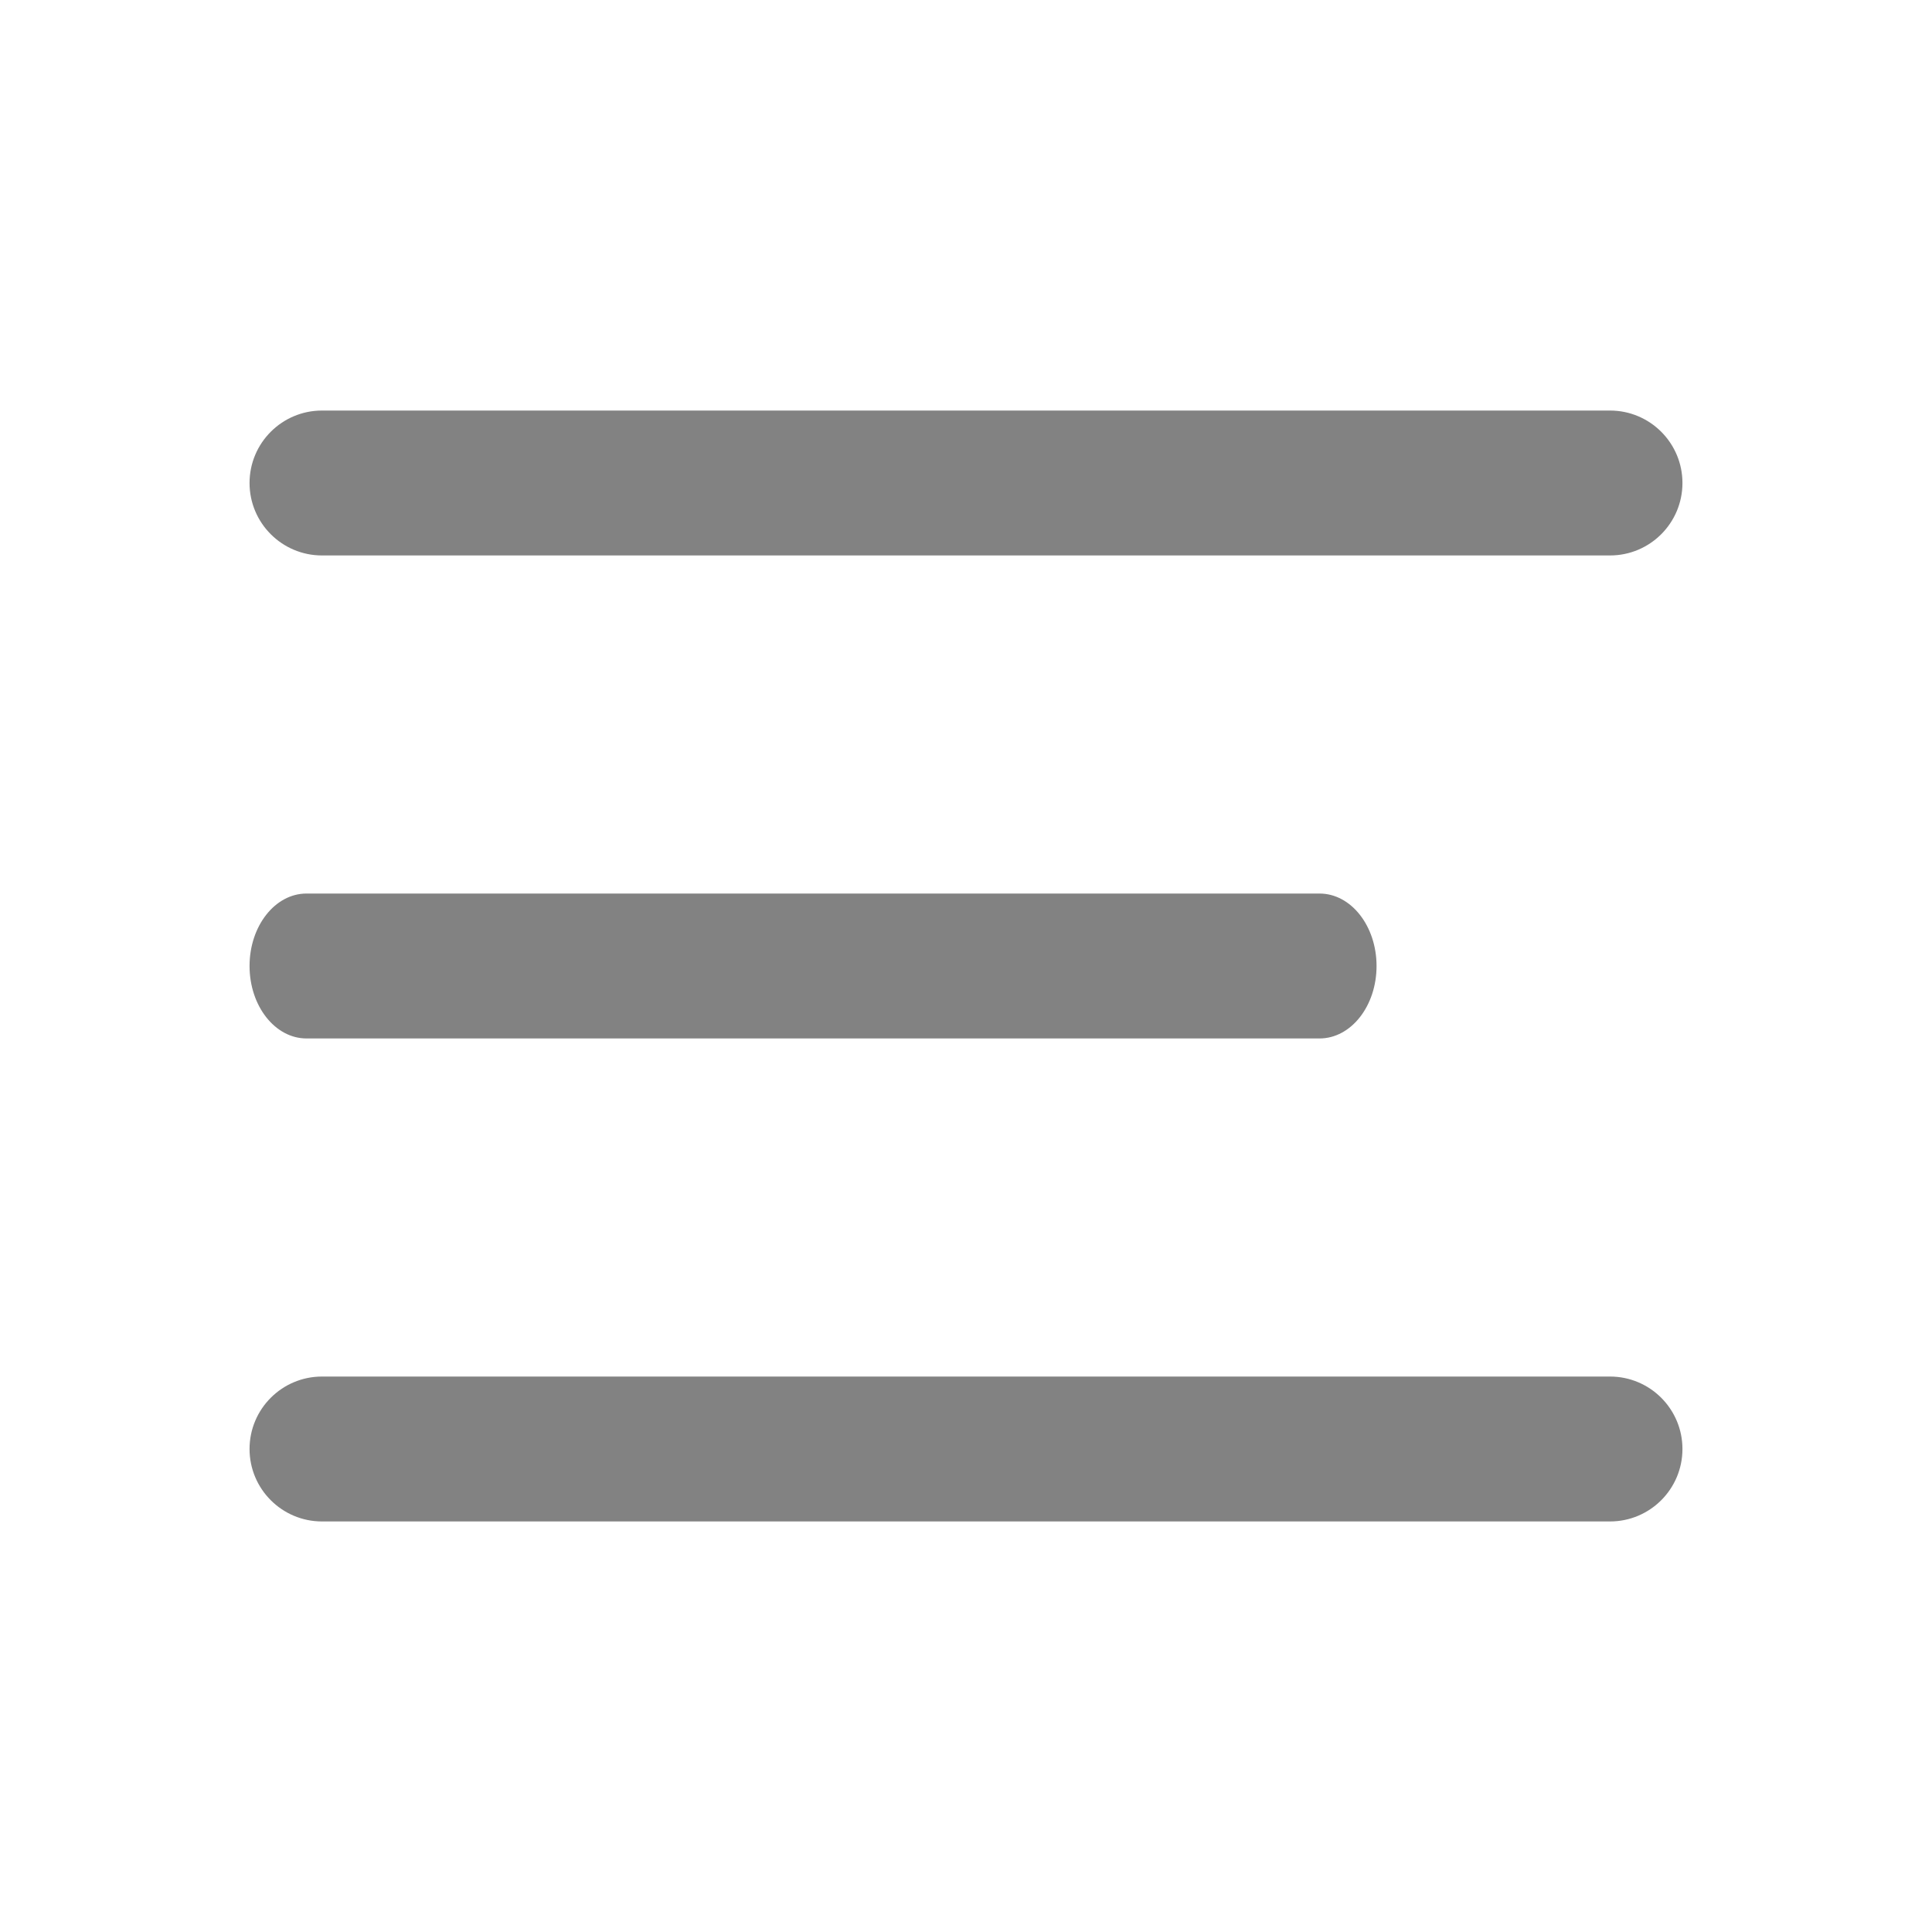 <svg width="24" height="24" viewBox="0 0 24 24" fill="none" xmlns="http://www.w3.org/2000/svg">
<path fill-rule="evenodd" clip-rule="evenodd" d="M3.1 6C3.1 5.503 3.503 5.1 4 5.1H20C20.497 5.1 20.9 5.503 20.9 6C20.9 6.497 20.497 6.9 20 6.9H4C3.503 6.9 3.1 6.497 3.1 6Z" fill="#828282"/>
<path fill-rule="evenodd" clip-rule="evenodd" d="M3.1 12C3.1 11.503 3.417 11.1 3.807 11.1H16.392C16.783 11.1 17.1 11.503 17.1 12C17.1 12.497 16.783 12.9 16.392 12.9H3.807C3.417 12.9 3.1 12.497 3.1 12Z" fill="#828282"/>
<path fill-rule="evenodd" clip-rule="evenodd" d="M3.1 18C3.1 17.503 3.503 17.1 4 17.1H20C20.497 17.1 20.9 17.503 20.9 18C20.9 18.497 20.497 18.9 20 18.9H4C3.503 18.9 3.1 18.497 3.1 18Z" fill="#828282"/>
</svg>
